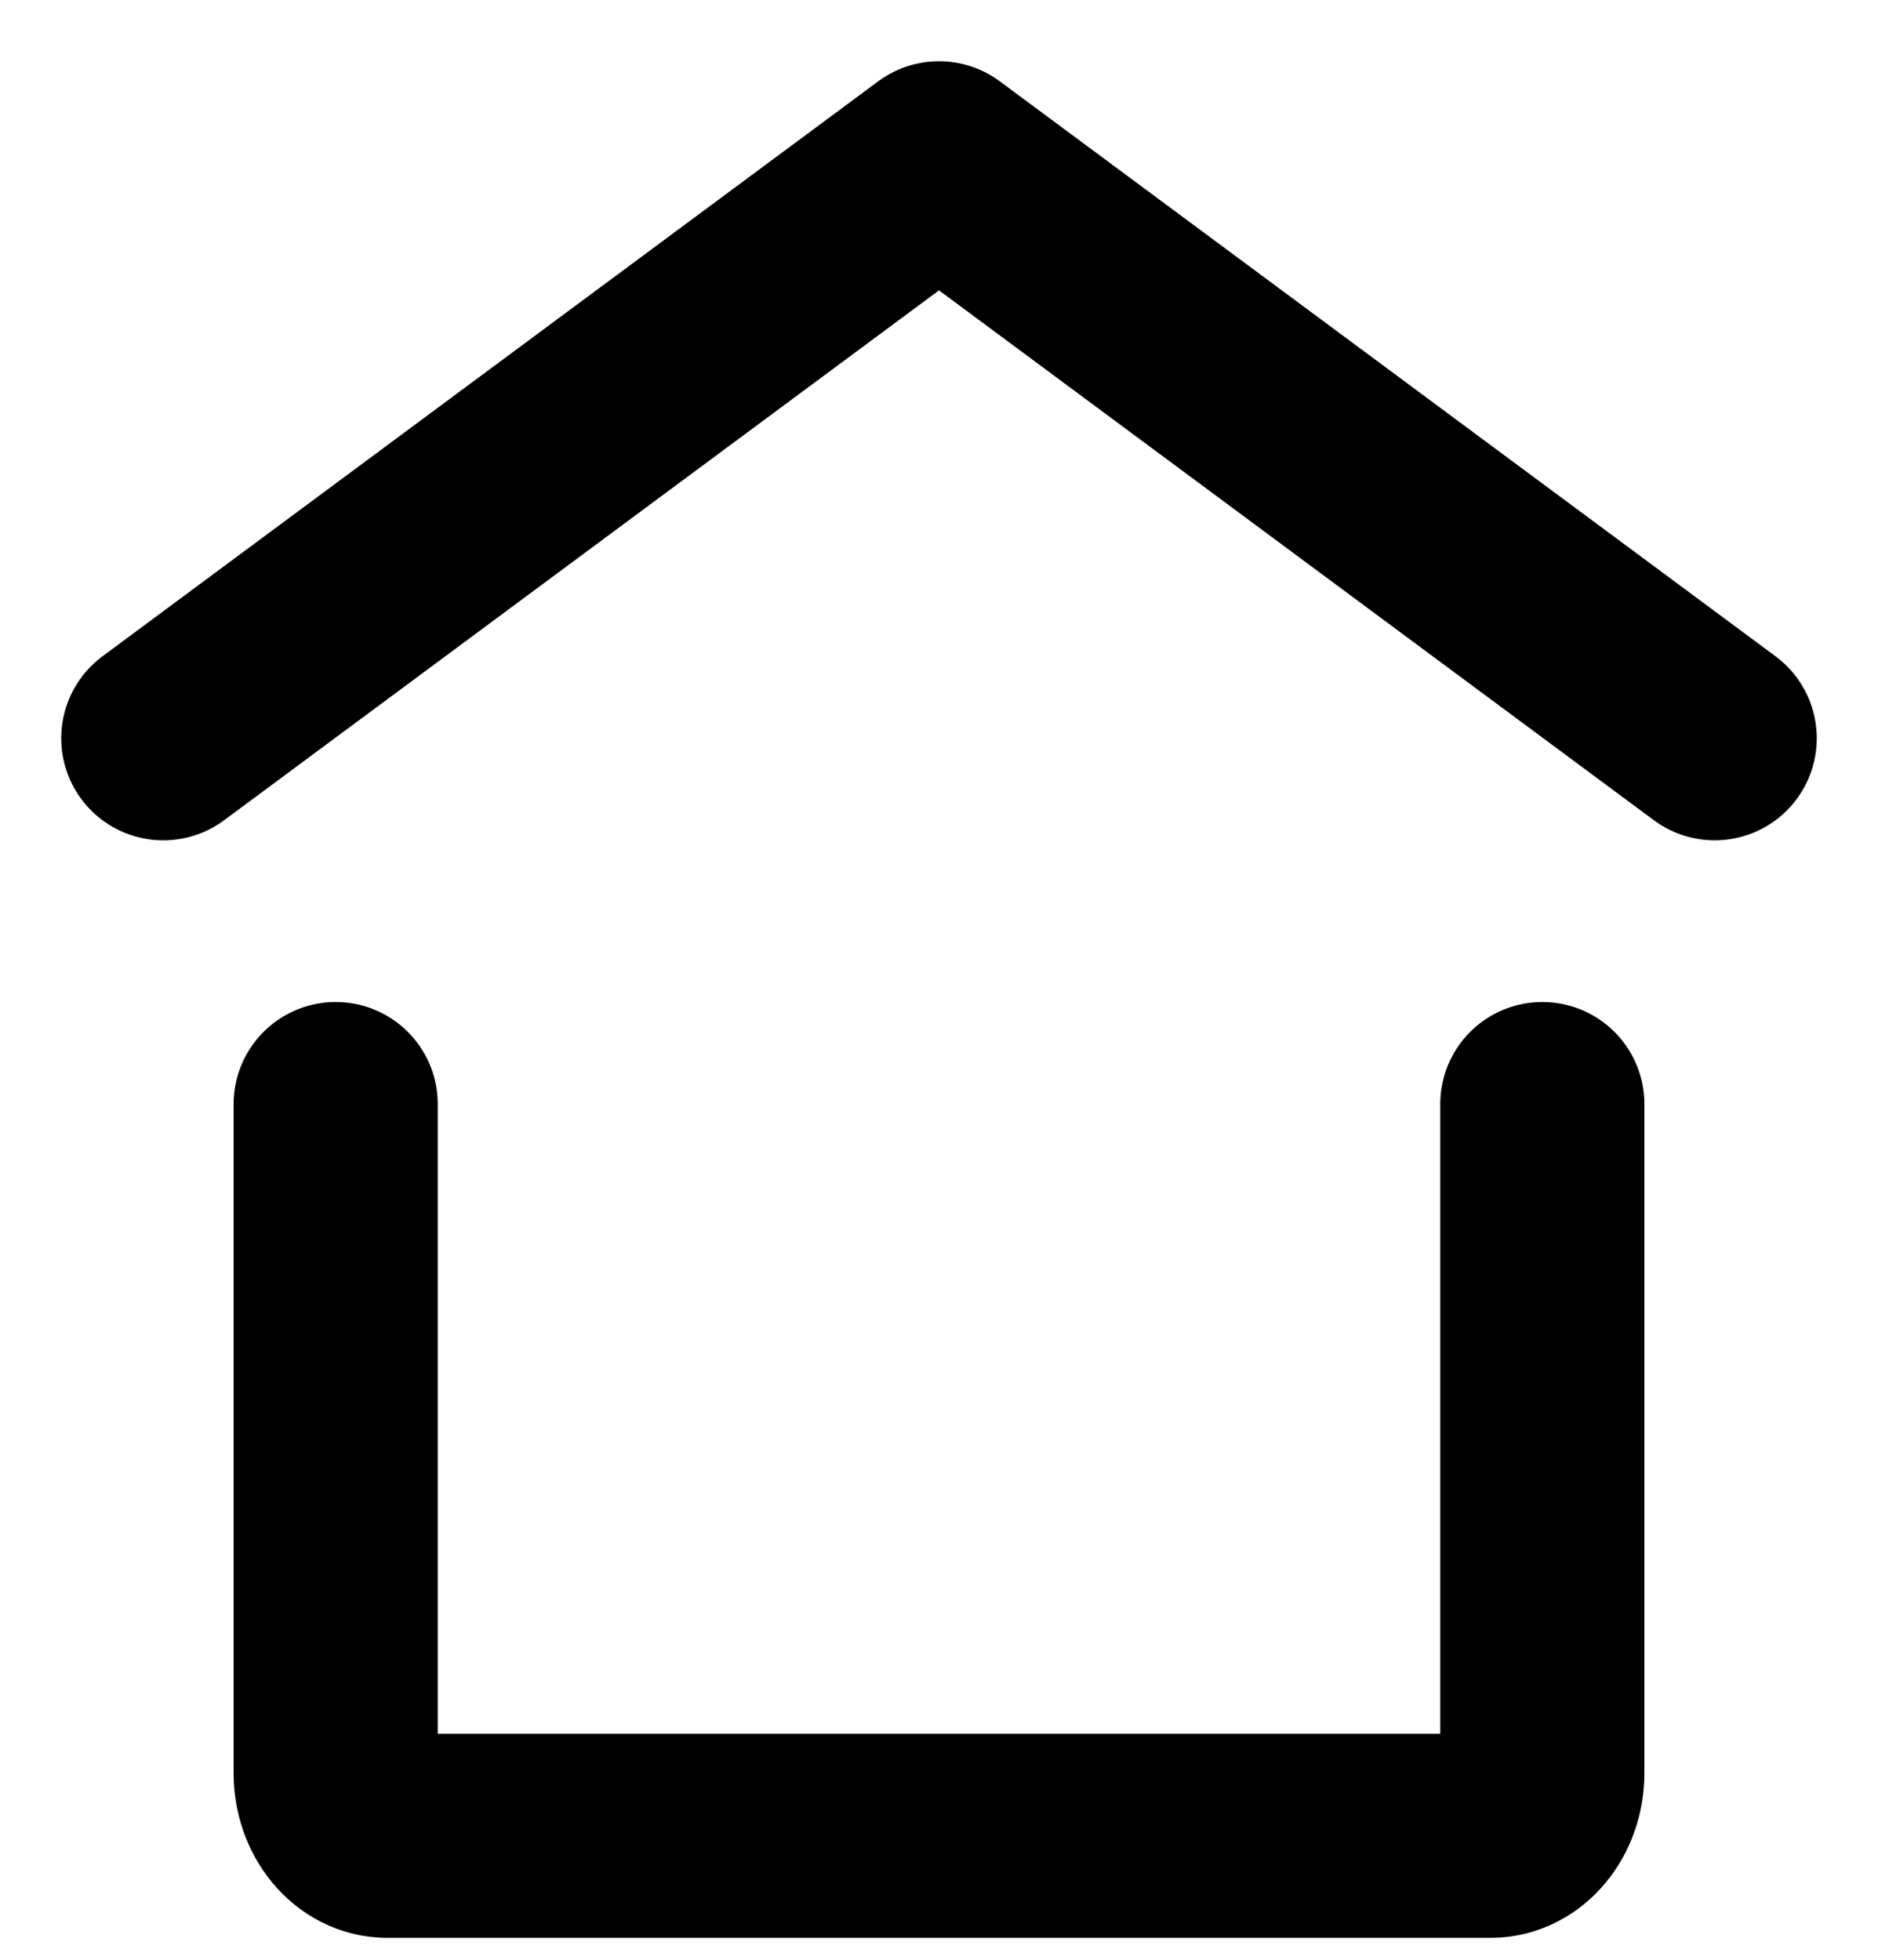 <svg width="23" height="24" viewBox="0 0 23 24" fill="none" xmlns="http://www.w3.org/2000/svg">
<path d="M2 9.041L11.5 2L21 9.041" stroke="black" stroke-width="2.5" stroke-linecap="round" stroke-linejoin="round"/>
<path d="M18.889 13.521V21.714C18.889 22.138 18.605 22.482 18.256 22.482H4.744C4.395 22.482 4.111 22.138 4.111 21.714V13.521" stroke="black" stroke-width="2.5" stroke-linecap="round" stroke-linejoin="round"/>
</svg>

